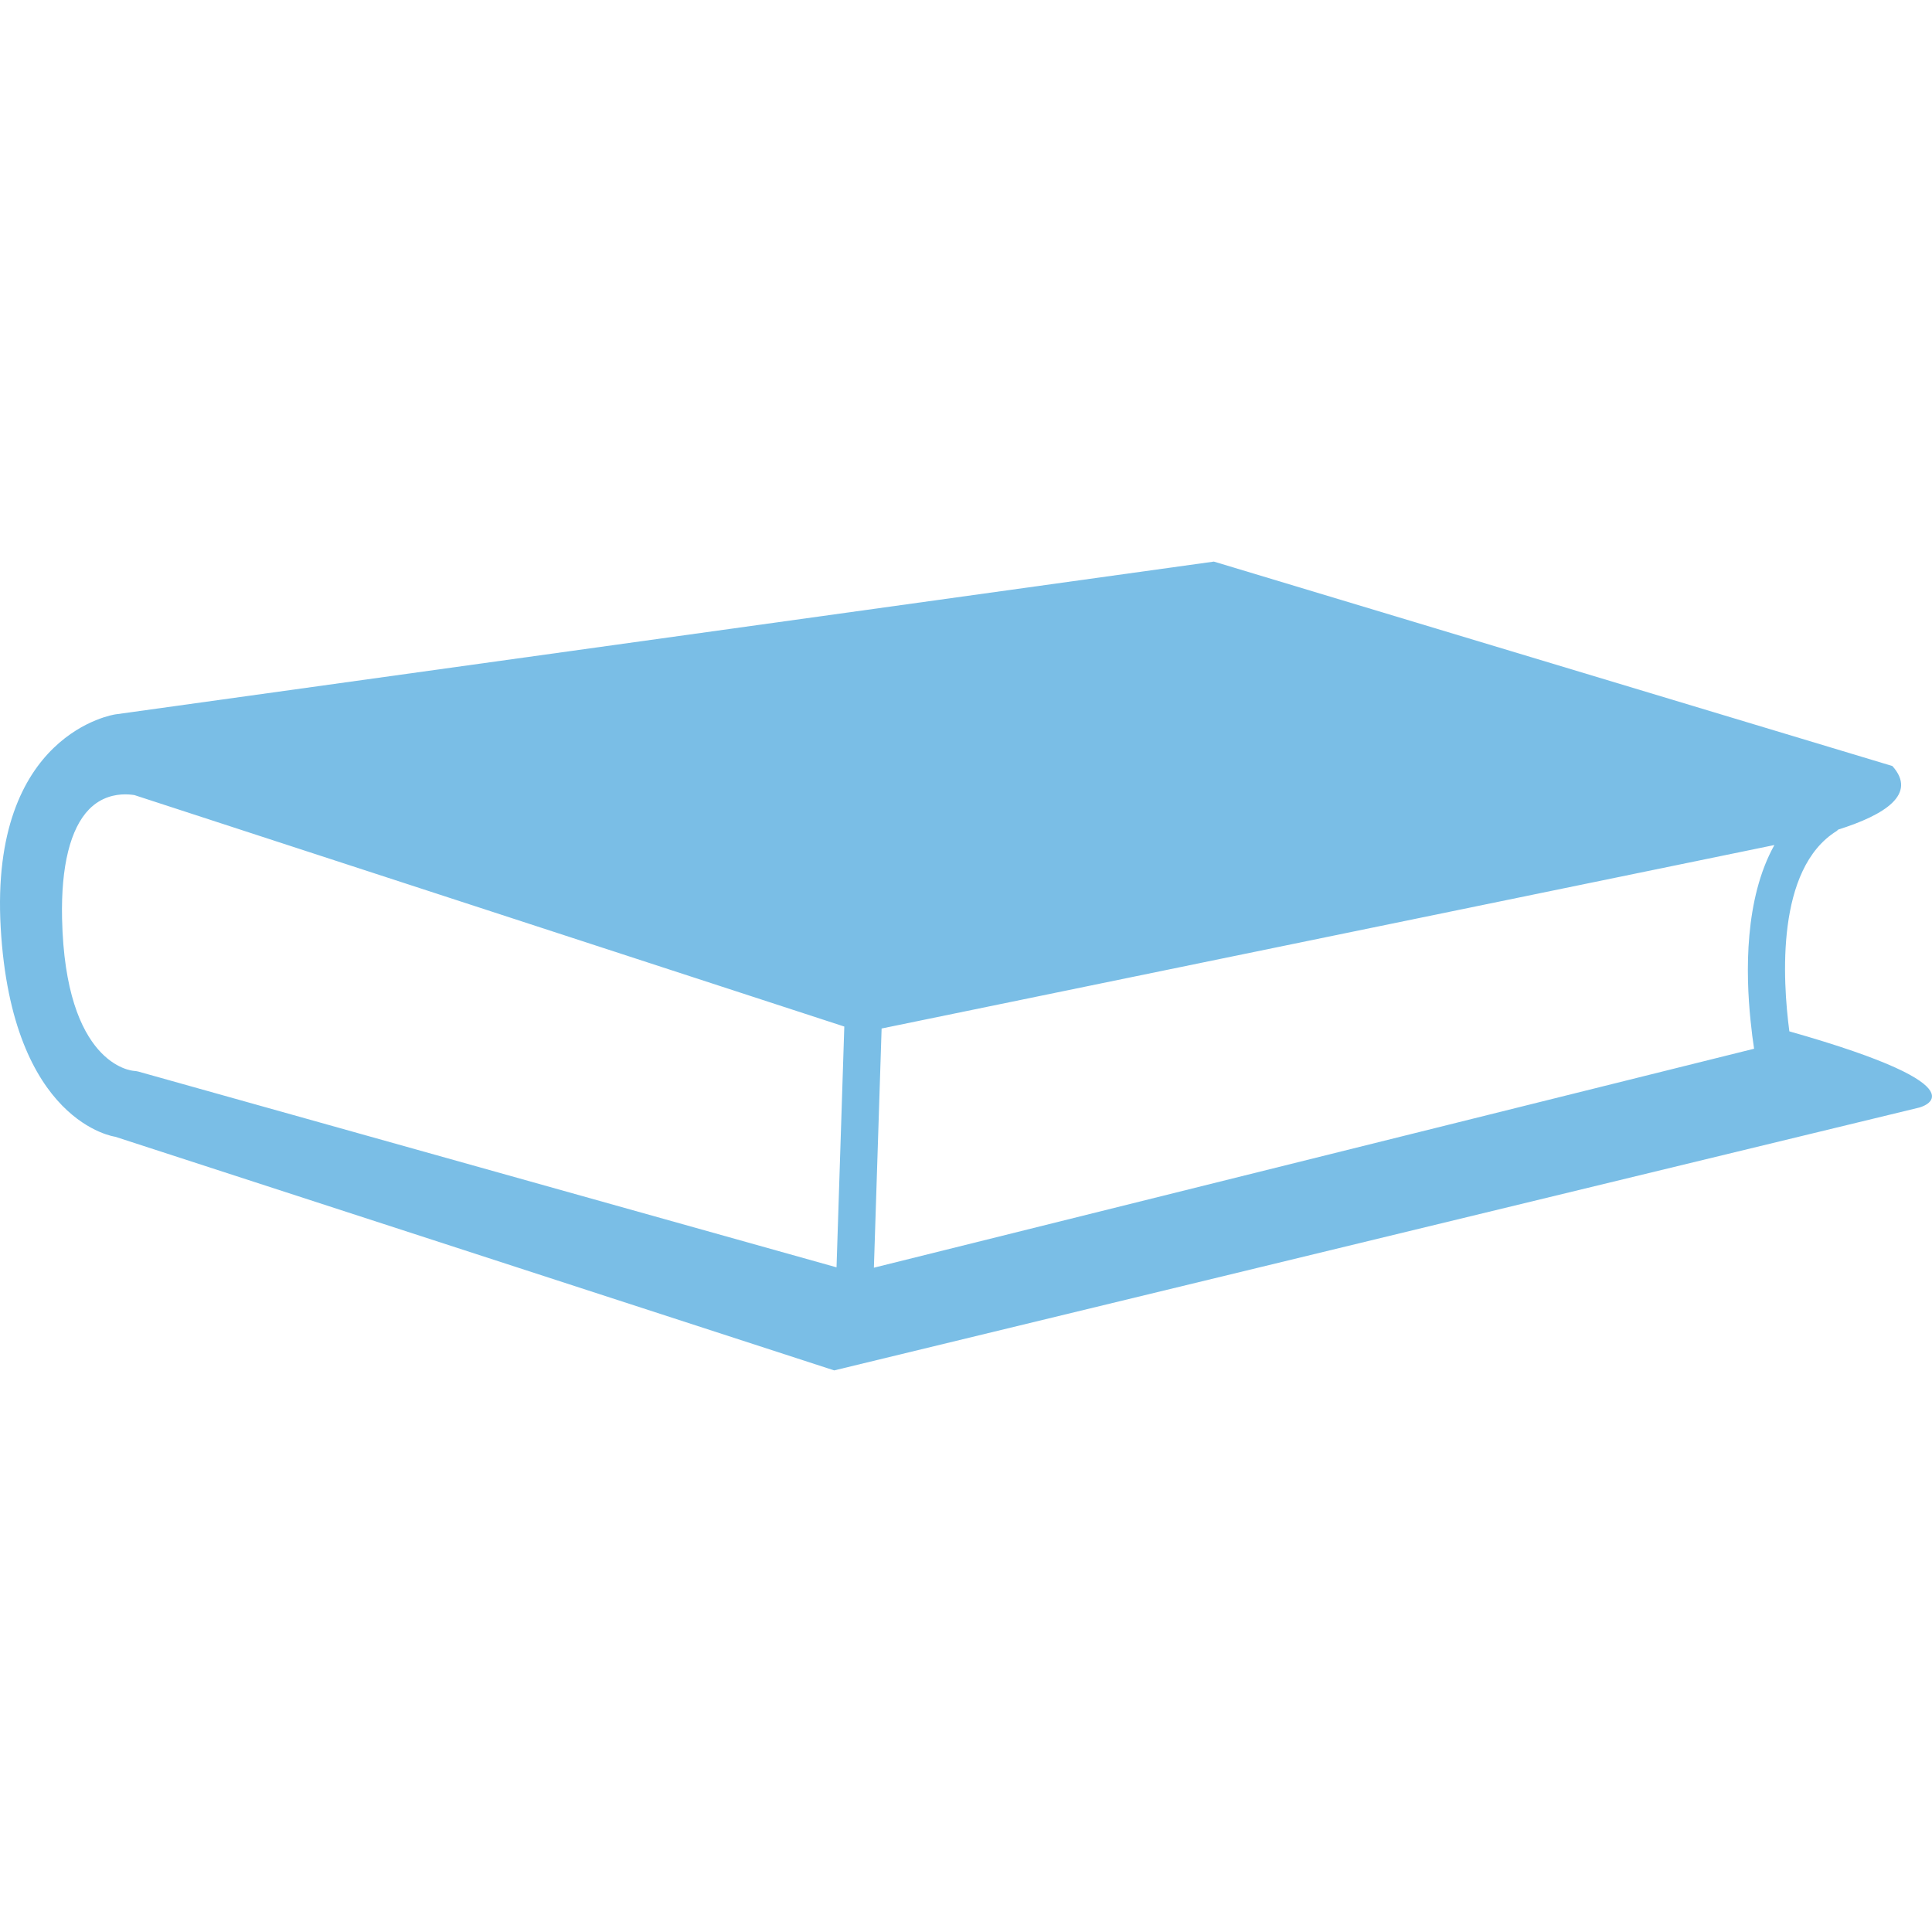 <?xml version="1.0" encoding="iso-8859-1"?>
<!-- Uploaded to: SVG Repo, www.svgrepo.com, Generator: SVG Repo Mixer Tools -->
<!DOCTYPE svg PUBLIC "-//W3C//DTD SVG 1.1//EN" "http://www.w3.org/Graphics/SVG/1.1/DTD/svg11.dtd">
<svg fill="#7abee6" version="1.1" id="Capa_1" xmlns="http://www.w3.org/2000/svg" xmlns:xlink="http://www.w3.org/1999/xlink" 
	 width="800px" height="800px" viewBox="0 0 387.261 387.262"
	 xml:space="preserve">
<g>
	<g>
		<path d="M358.668,206.731c-1.37-10.376-2.704-32.564,9.469-40.151c0.128-0.083,0.213-0.201,0.322-0.292
			c9.365-2.95,15.911-7.115,10.857-12.742l-136.001-40.977L23.107,143.197c0,0-25.215,3.605-22.965,42.779
			c2.253,39.181,22.965,41.885,22.965,41.885l144.106,46.831l217.505-52.689C384.724,222.003,399.283,218.246,358.668,206.731z
			 M167.679,254.032l-139.95-39.238c-0.25-0.067-0.588-0.116-0.85-0.135c-0.566-0.036-13.81-1.235-14.44-30.564
			c-0.225-10.458,1.653-18.021,5.419-21.875c2.426-2.475,5.273-2.993,7.234-2.993c1.047,0,1.793,0.143,1.845,0.143l142.3,46.399
			L167.679,254.032z M355.648,169.423c-5.991,10.775-5.736,25.629-4.756,35.147c0.22,2.174,0.469,4.152,0.707,5.645l-176.431,43.891
			l1.547-47.946l160.264-32.933l16.866-3.468l1.821-0.375C355.654,169.399,355.654,169.411,355.648,169.423z"/>
	</g>
</g>
</svg>